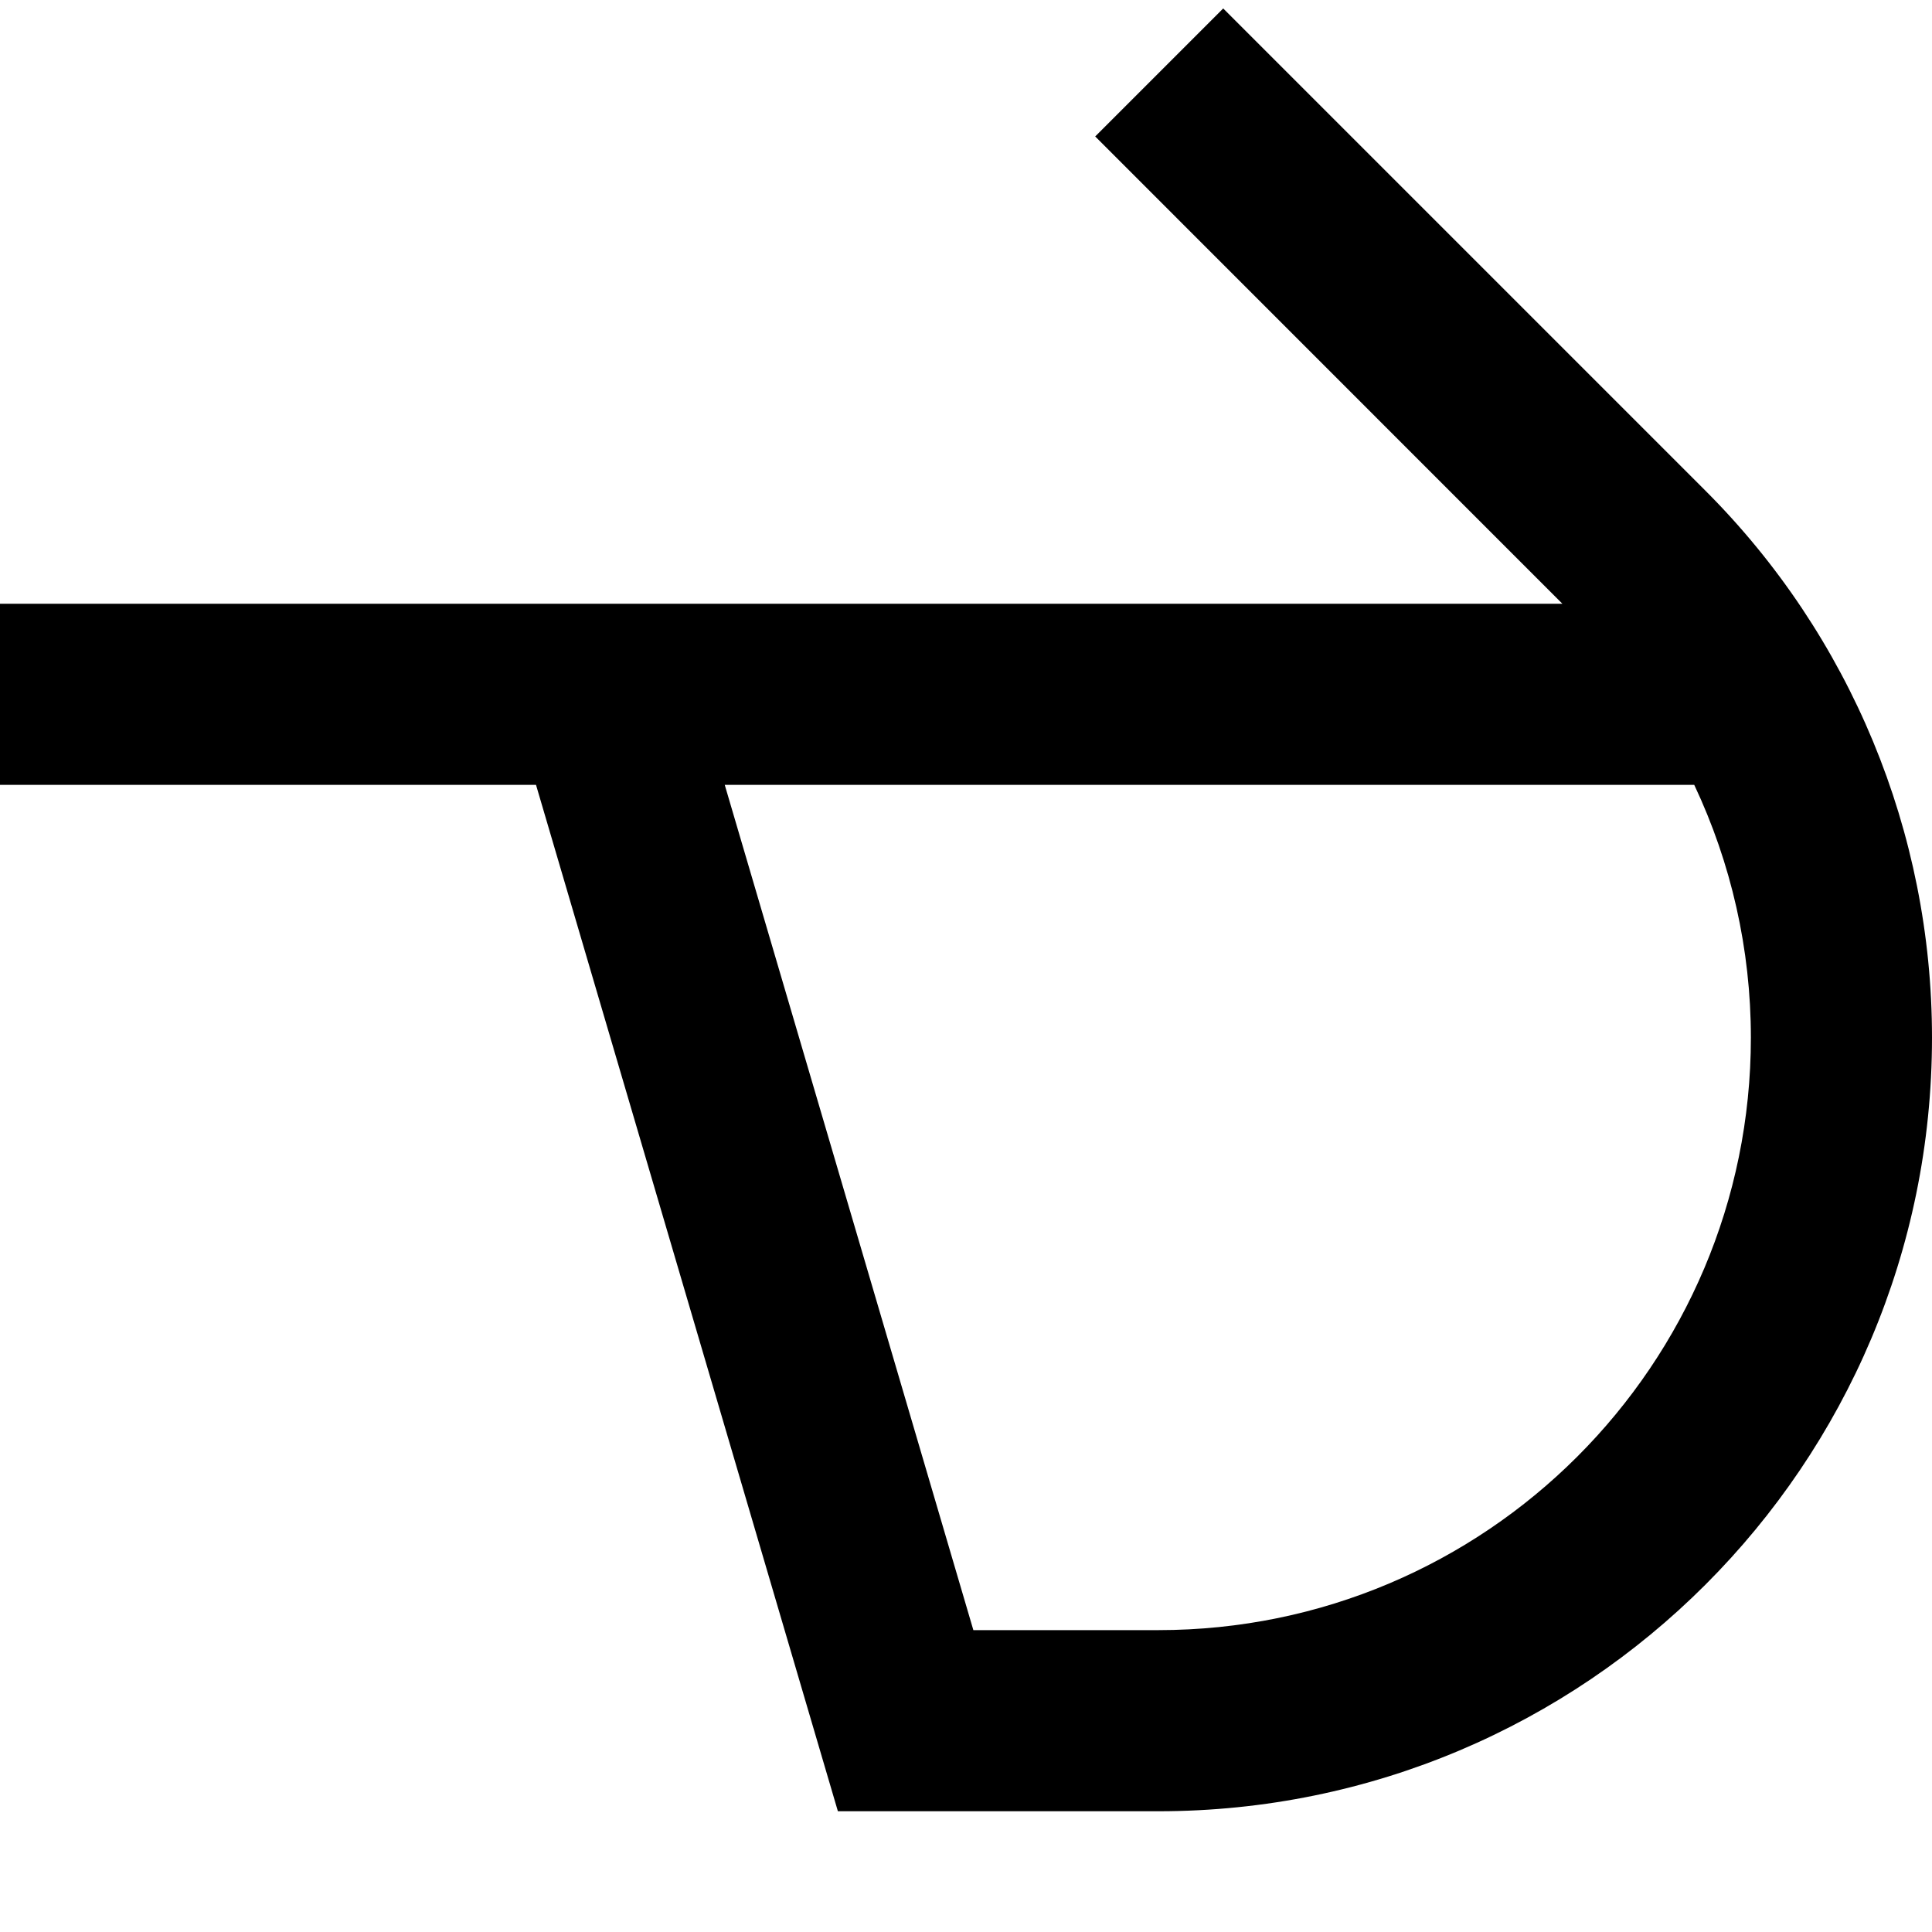 <svg width="16" height="16" viewBox="0 0 16 16" fill="none" xmlns="http://www.w3.org/2000/svg">
<path fill-rule="evenodd" clip-rule="evenodd" d="M4.439 6.5L6.939 15H9.593C13.132 15 16 12.132 16 8.593C16 6.894 15.325 5.264 14.123 4.063L10.13 0.07L9.07 1.13L12.939 5L0 5L6.55671e-08 6.5H4.439ZM14.031 6.5C14.337 7.148 14.5 7.862 14.5 8.593C14.5 11.303 12.303 13.5 9.593 13.5H8.061L6.002 6.5H14.031Z" fill="black"/>
</svg>
